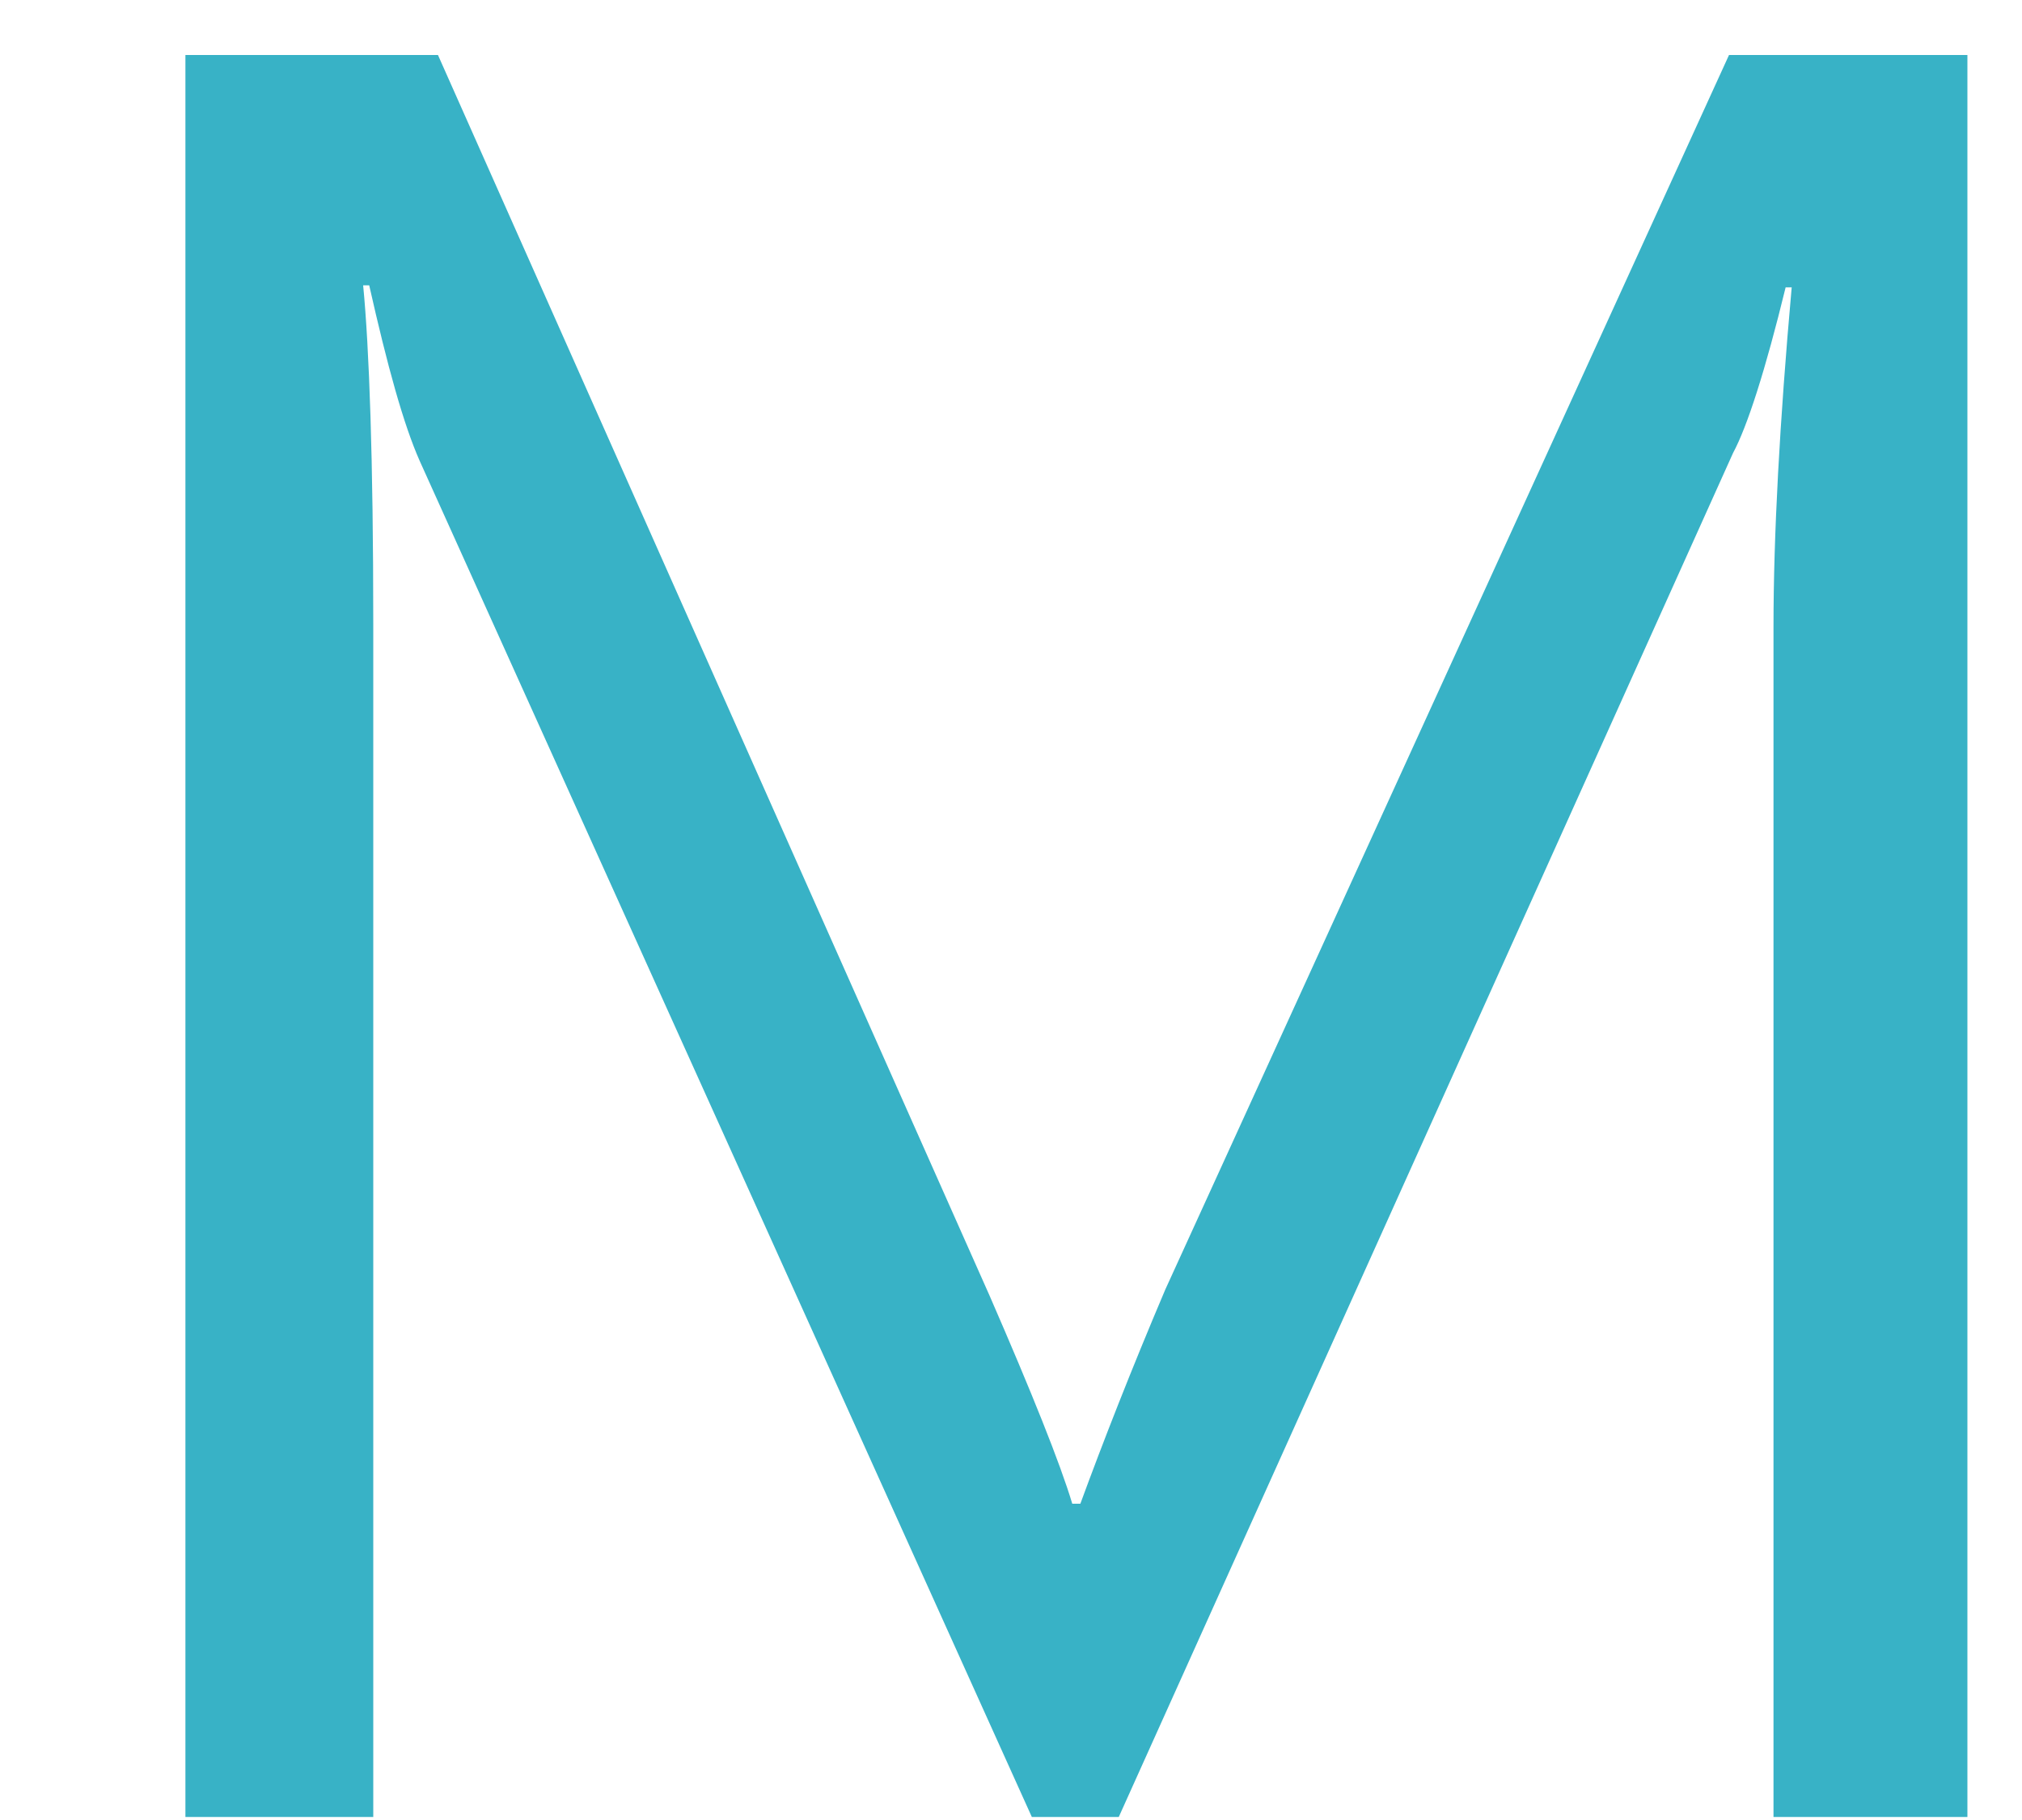 ﻿<?xml version="1.0" encoding="utf-8"?>
<svg version="1.1" xmlns:xlink="http://www.w3.org/1999/xlink" width="10px" height="9px" xmlns="http://www.w3.org/2000/svg">
  <g transform="matrix(1 0 0 1 -742 -505 )">
    <path d="M 9.73 8.985  L 8.771 8.985  L 8.771 3.1  C 8.771 2.65  8.801 2.09  8.861 1.421  L 8.831 1.421  C 8.731 1.831  8.641 2.11  8.571 2.24  L 5.533 8.985  L 5.103 8.985  L 2.076 2.28  C 1.996 2.1  1.916 1.811  1.826 1.411  L 1.796 1.411  C 1.826 1.721  1.846 2.27  1.846 3.08  L 1.846 8.985  L 0.917 8.985  L 0.917 0.272  L 2.166 0.272  L 4.894 6.407  C 5.103 6.887  5.243 7.236  5.303 7.436  L 5.343 7.436  C 5.453 7.136  5.593 6.777  5.763 6.377  L 8.551 0.272  L 9.73 0.272  L 9.73 8.985  Z " fill-rule="nonzero" fill="#38b2c6" stroke="none" transform="matrix(1 0 0 1 742 505 )" />
  </g>
</svg>